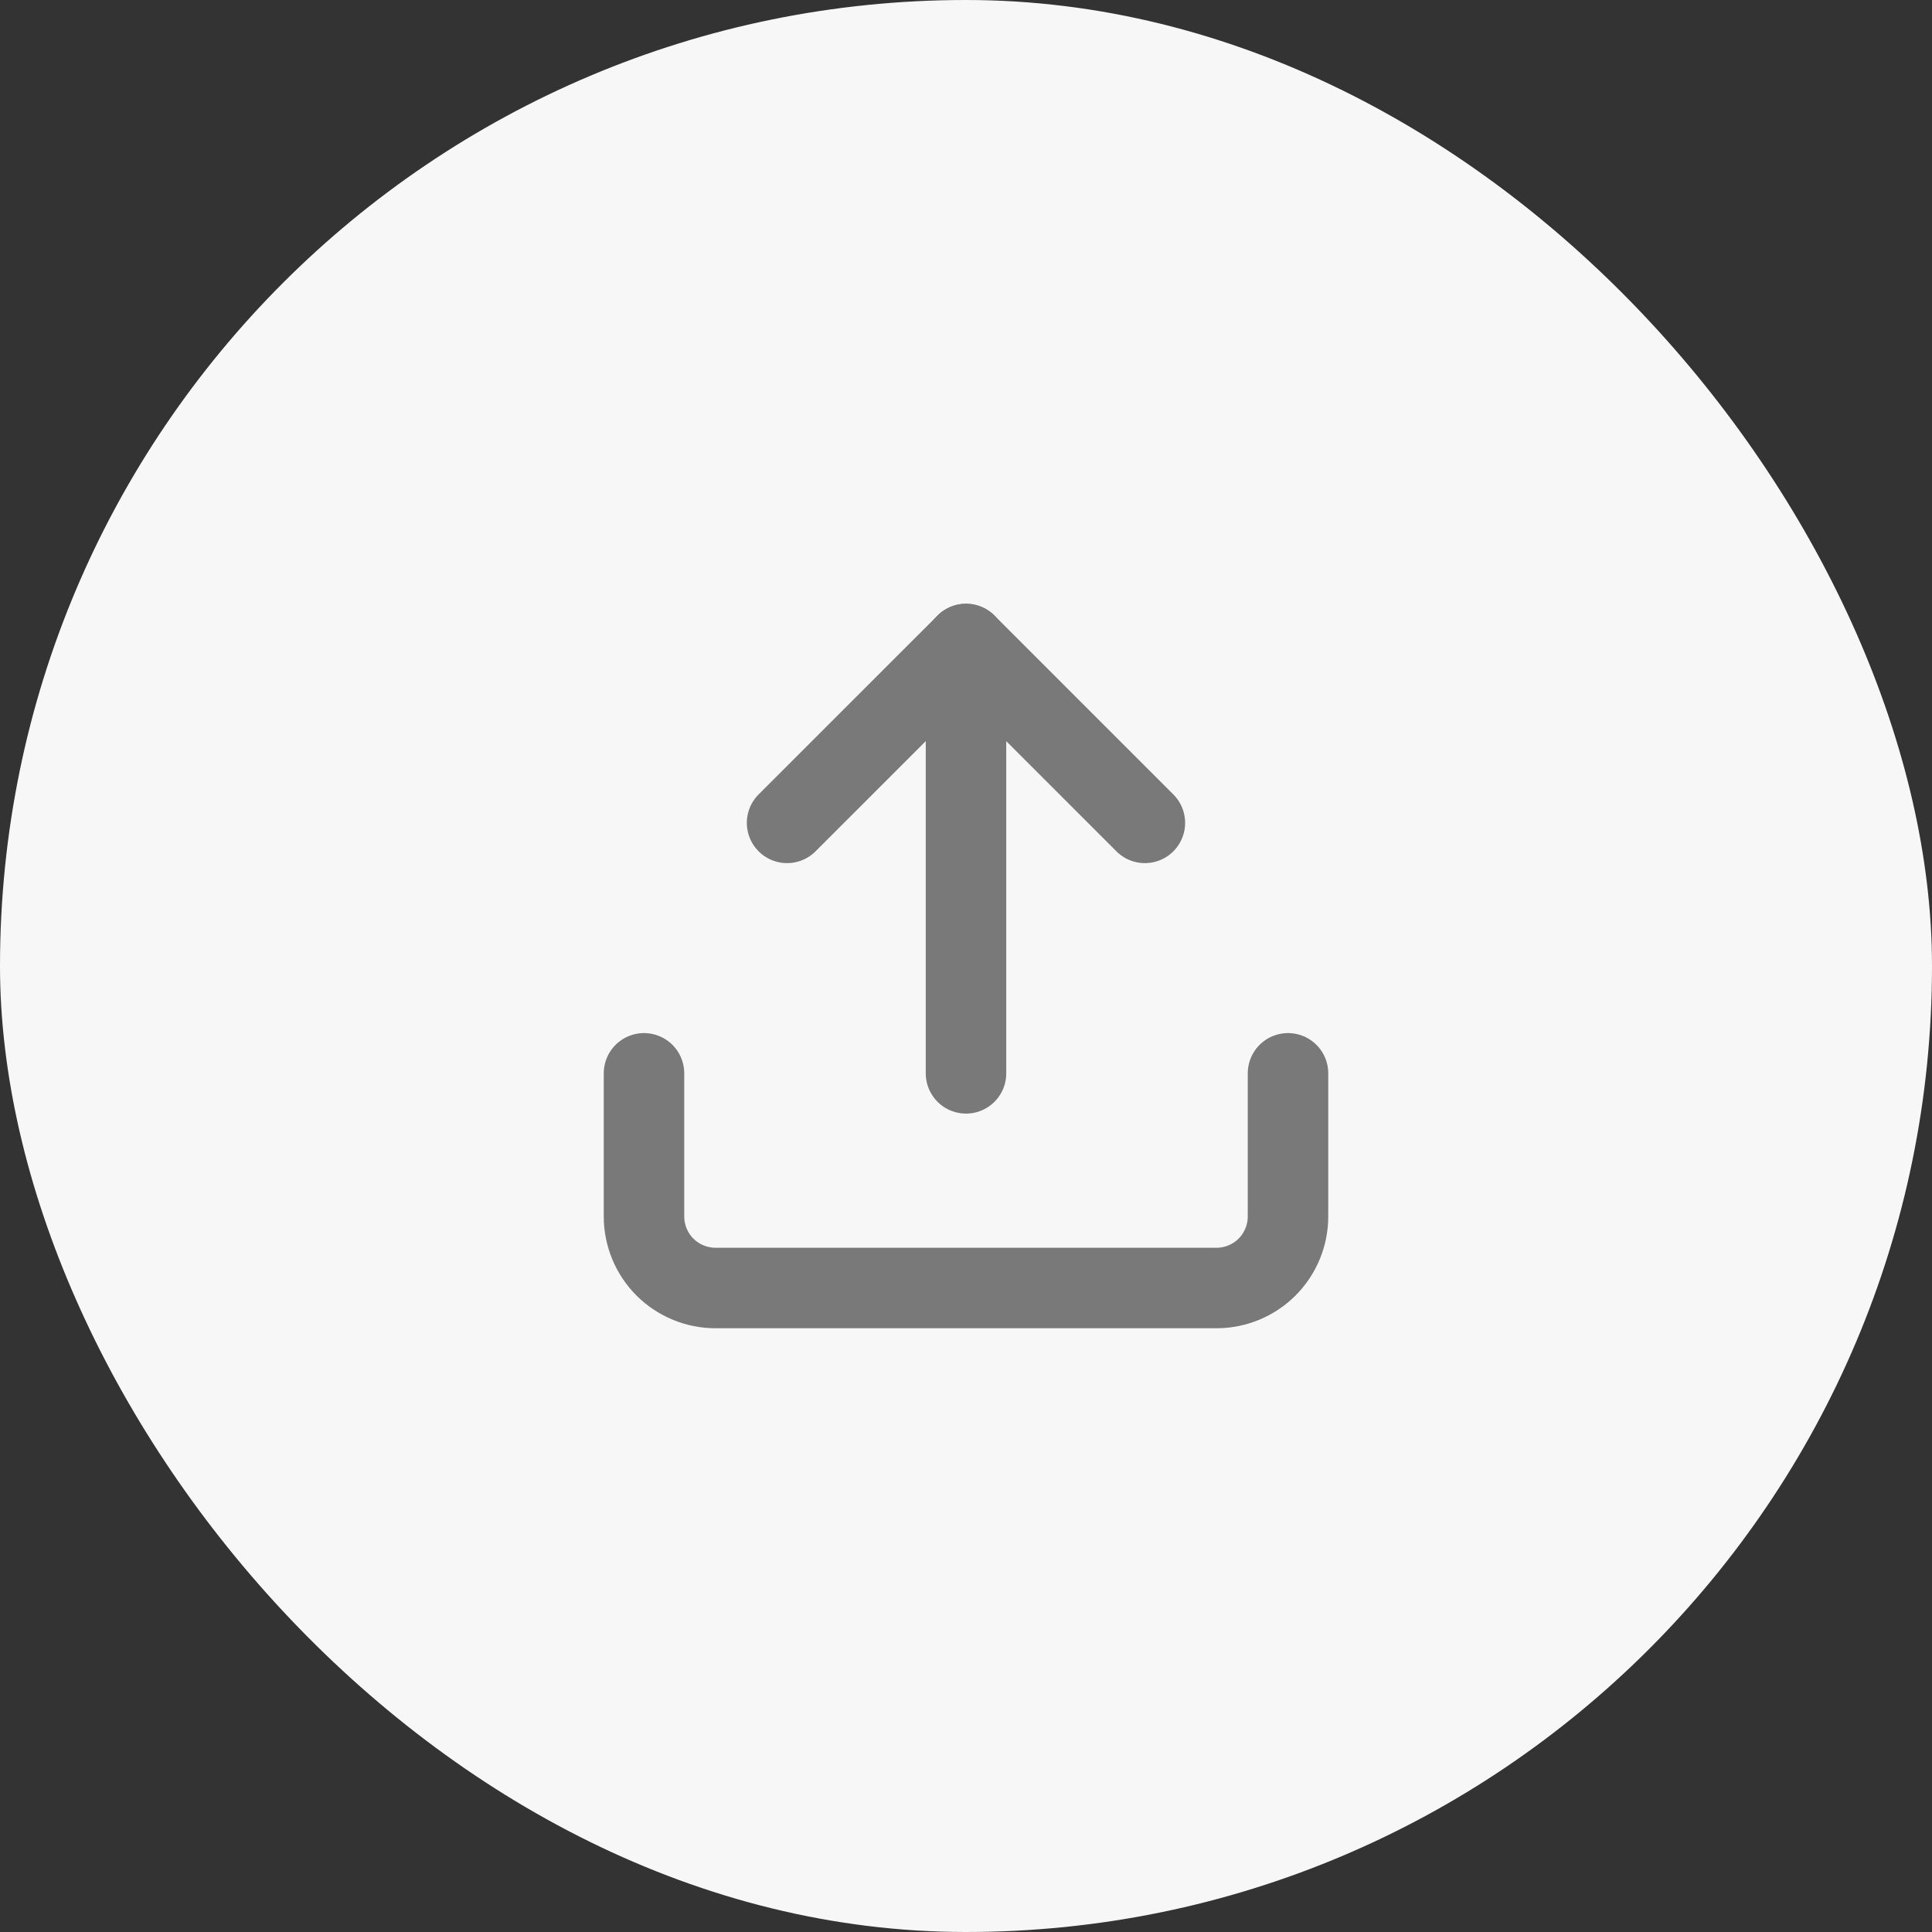 <svg width="36" height="36" viewBox="0 0 36 36" fill="none" xmlns="http://www.w3.org/2000/svg">
<rect x="0" y="0" width="36" height="36" fill="#333333" stroke="none"/>
<rect width="36" height="36" rx="18" fill="#F7F7F7"/>
<path d="M24 20V22.667C24 23.02 23.86 23.359 23.61 23.61C23.359 23.86 23.02 24 22.667 24H13.333C12.98 24 12.641 23.86 12.39 23.61C12.14 23.359 12 23.02 12 22.667V20" stroke="#797979" stroke-width="1.5" stroke-linecap="round" stroke-linejoin="round"/>
<path d="M21.333 15.333L18 12L14.666 15.333" stroke="#797979" stroke-width="1.5" stroke-linecap="round" stroke-linejoin="round"/>
<path d="M18 12V20" stroke="#797979" stroke-width="1.5" stroke-linecap="round" stroke-linejoin="round"/>
</svg>

